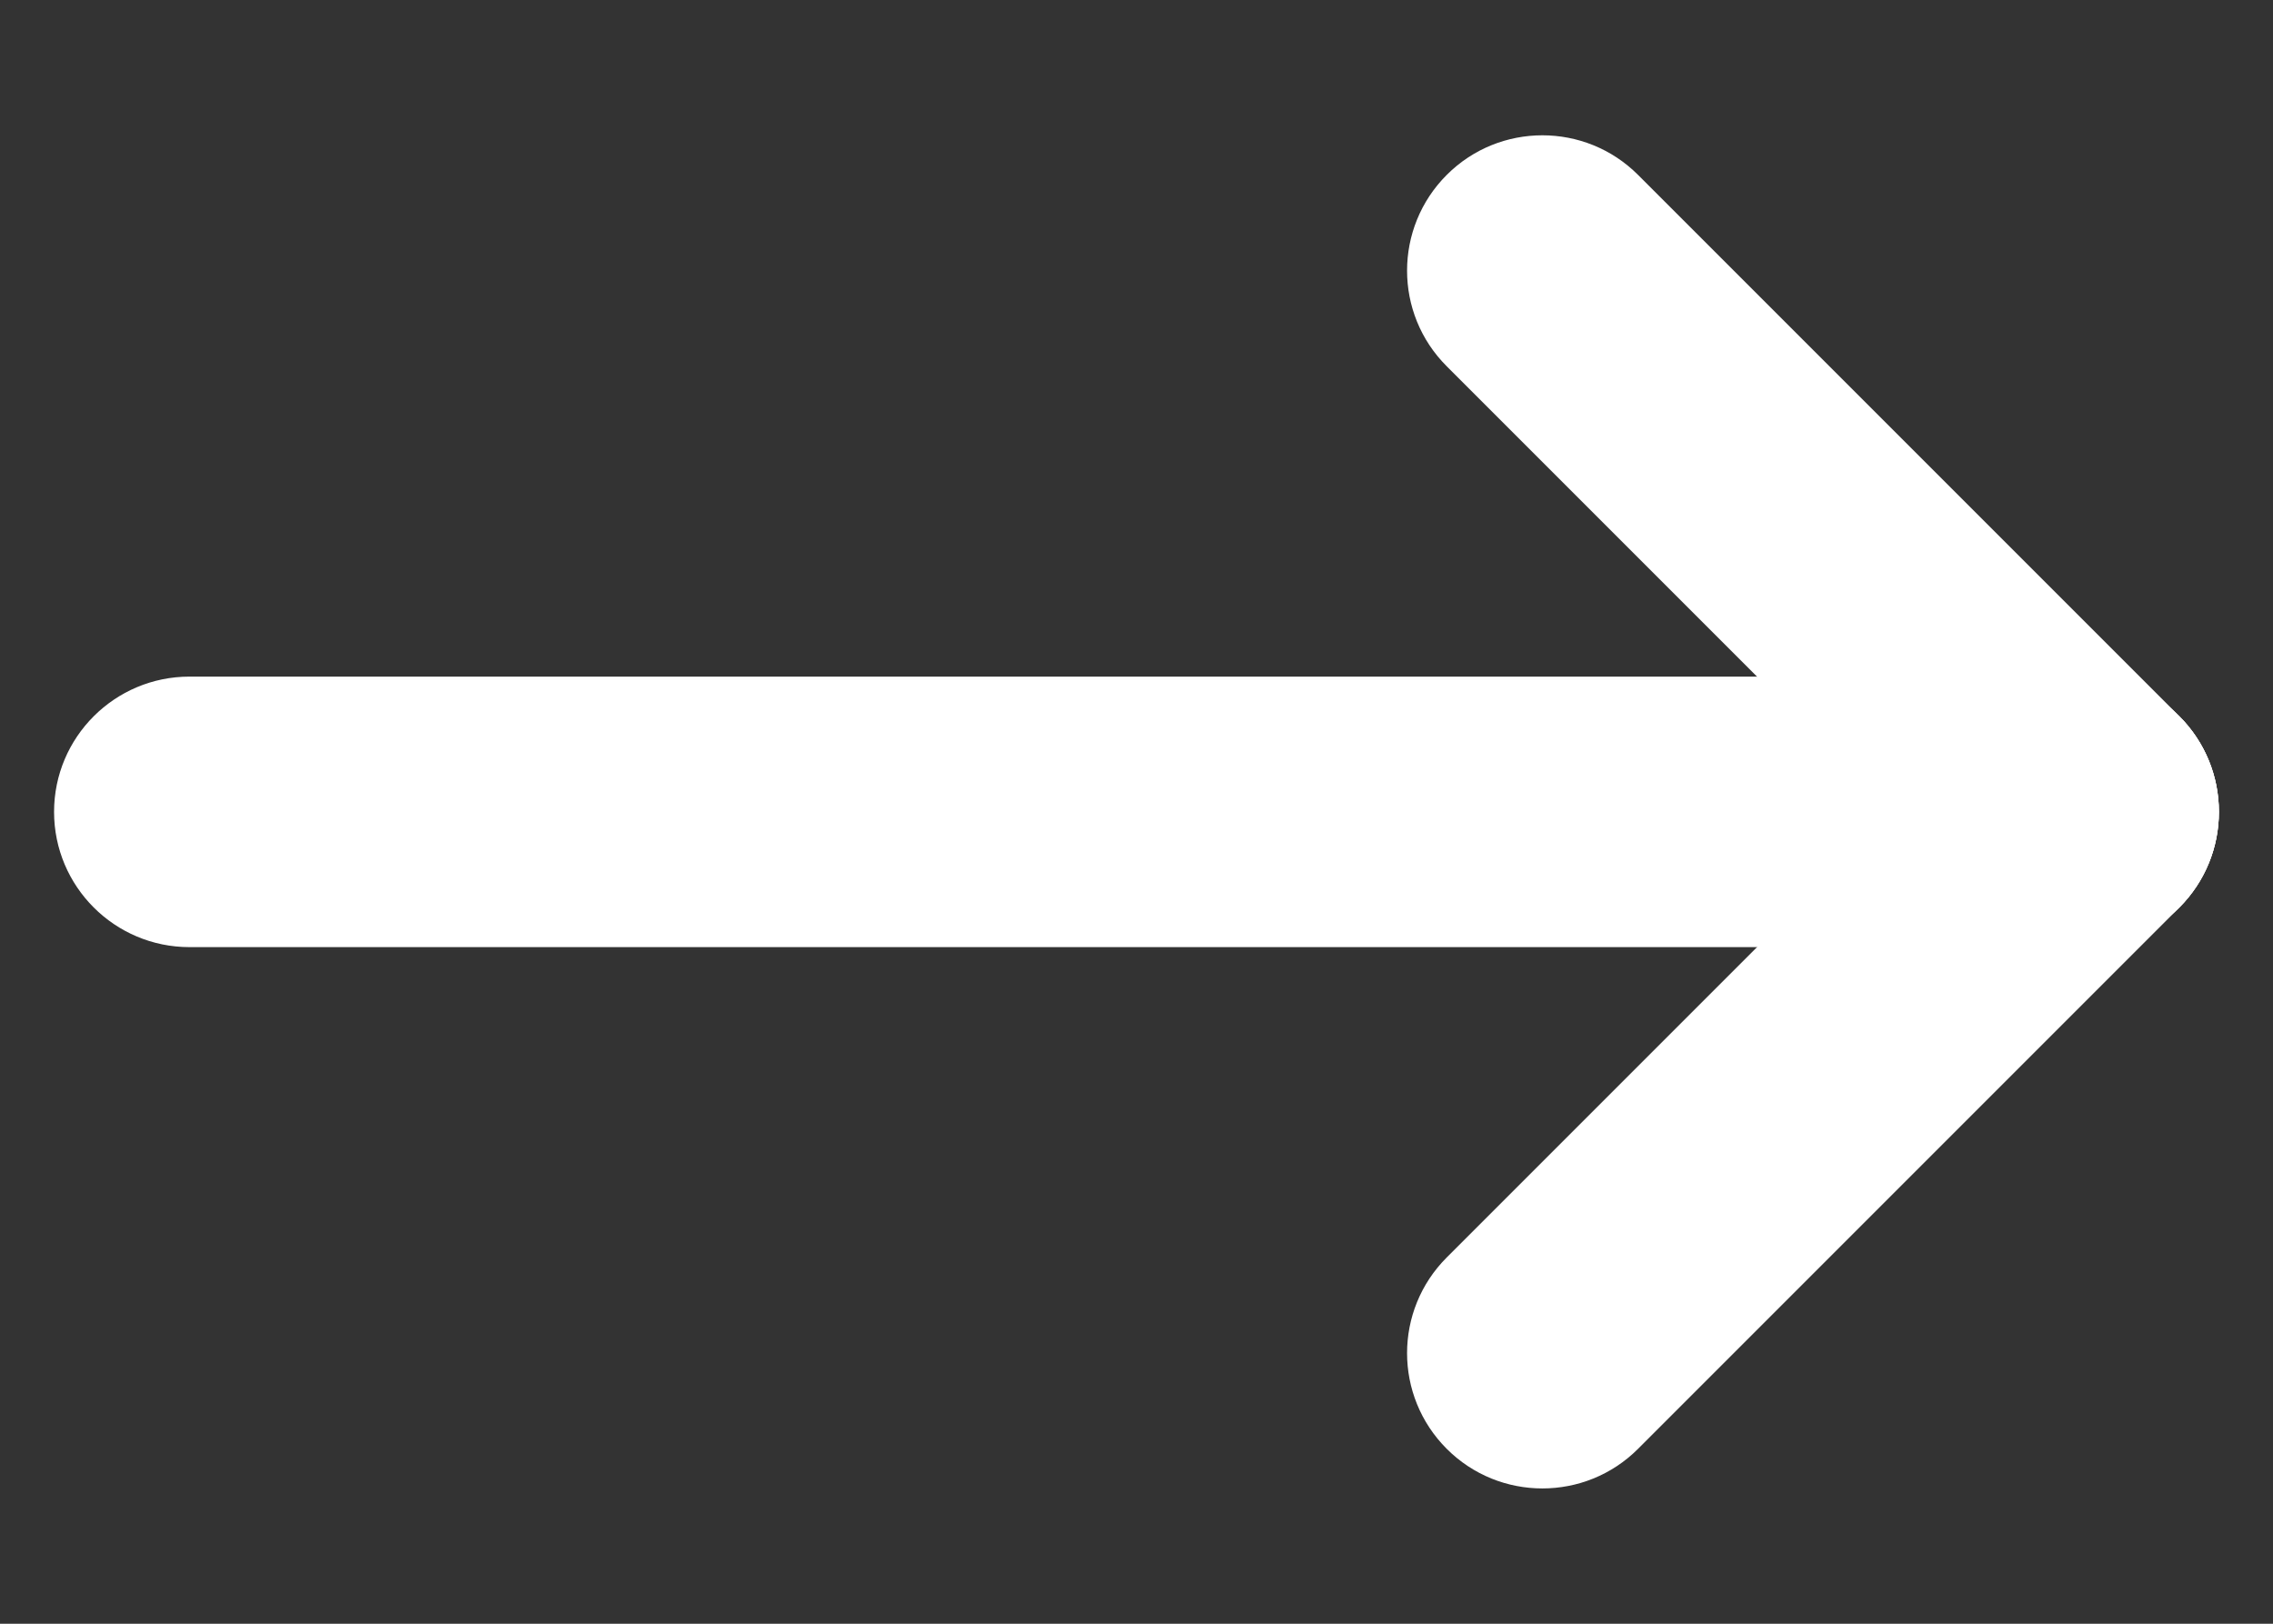 <svg width="14" height="10" viewBox="0 0 14 10" fill="none" xmlns="http://www.w3.org/2000/svg">
<rect x="0" y="0" width="14" height="10" fill="#333333" stroke="none"/>
<path fill-rule="evenodd" clip-rule="evenodd" d="M0.333 5C0.333 4.54 0.707 4.167 1.167 4.167H12.834C13.294 4.167 13.667 4.54 13.667 5C13.667 5.46 13.294 5.833 12.834 5.833H1.167C0.707 5.833 0.333 5.46 0.333 5Z" fill="white"/>
<path fill-rule="evenodd" clip-rule="evenodd" d="M13.423 4.411C13.748 4.736 13.748 5.264 13.423 5.589L10.089 8.923C9.764 9.248 9.236 9.248 8.911 8.923C8.585 8.597 8.585 8.07 8.911 7.744L12.244 4.411C12.57 4.085 13.097 4.085 13.423 4.411Z" fill="white"/>
<path fill-rule="evenodd" clip-rule="evenodd" d="M8.911 1.077C9.236 0.752 9.764 0.752 10.089 1.077L13.423 4.411C13.748 4.736 13.748 5.264 13.423 5.589C13.097 5.915 12.57 5.915 12.244 5.589L8.911 2.256C8.585 1.931 8.585 1.403 8.911 1.077Z" fill="white"/>
</svg>

